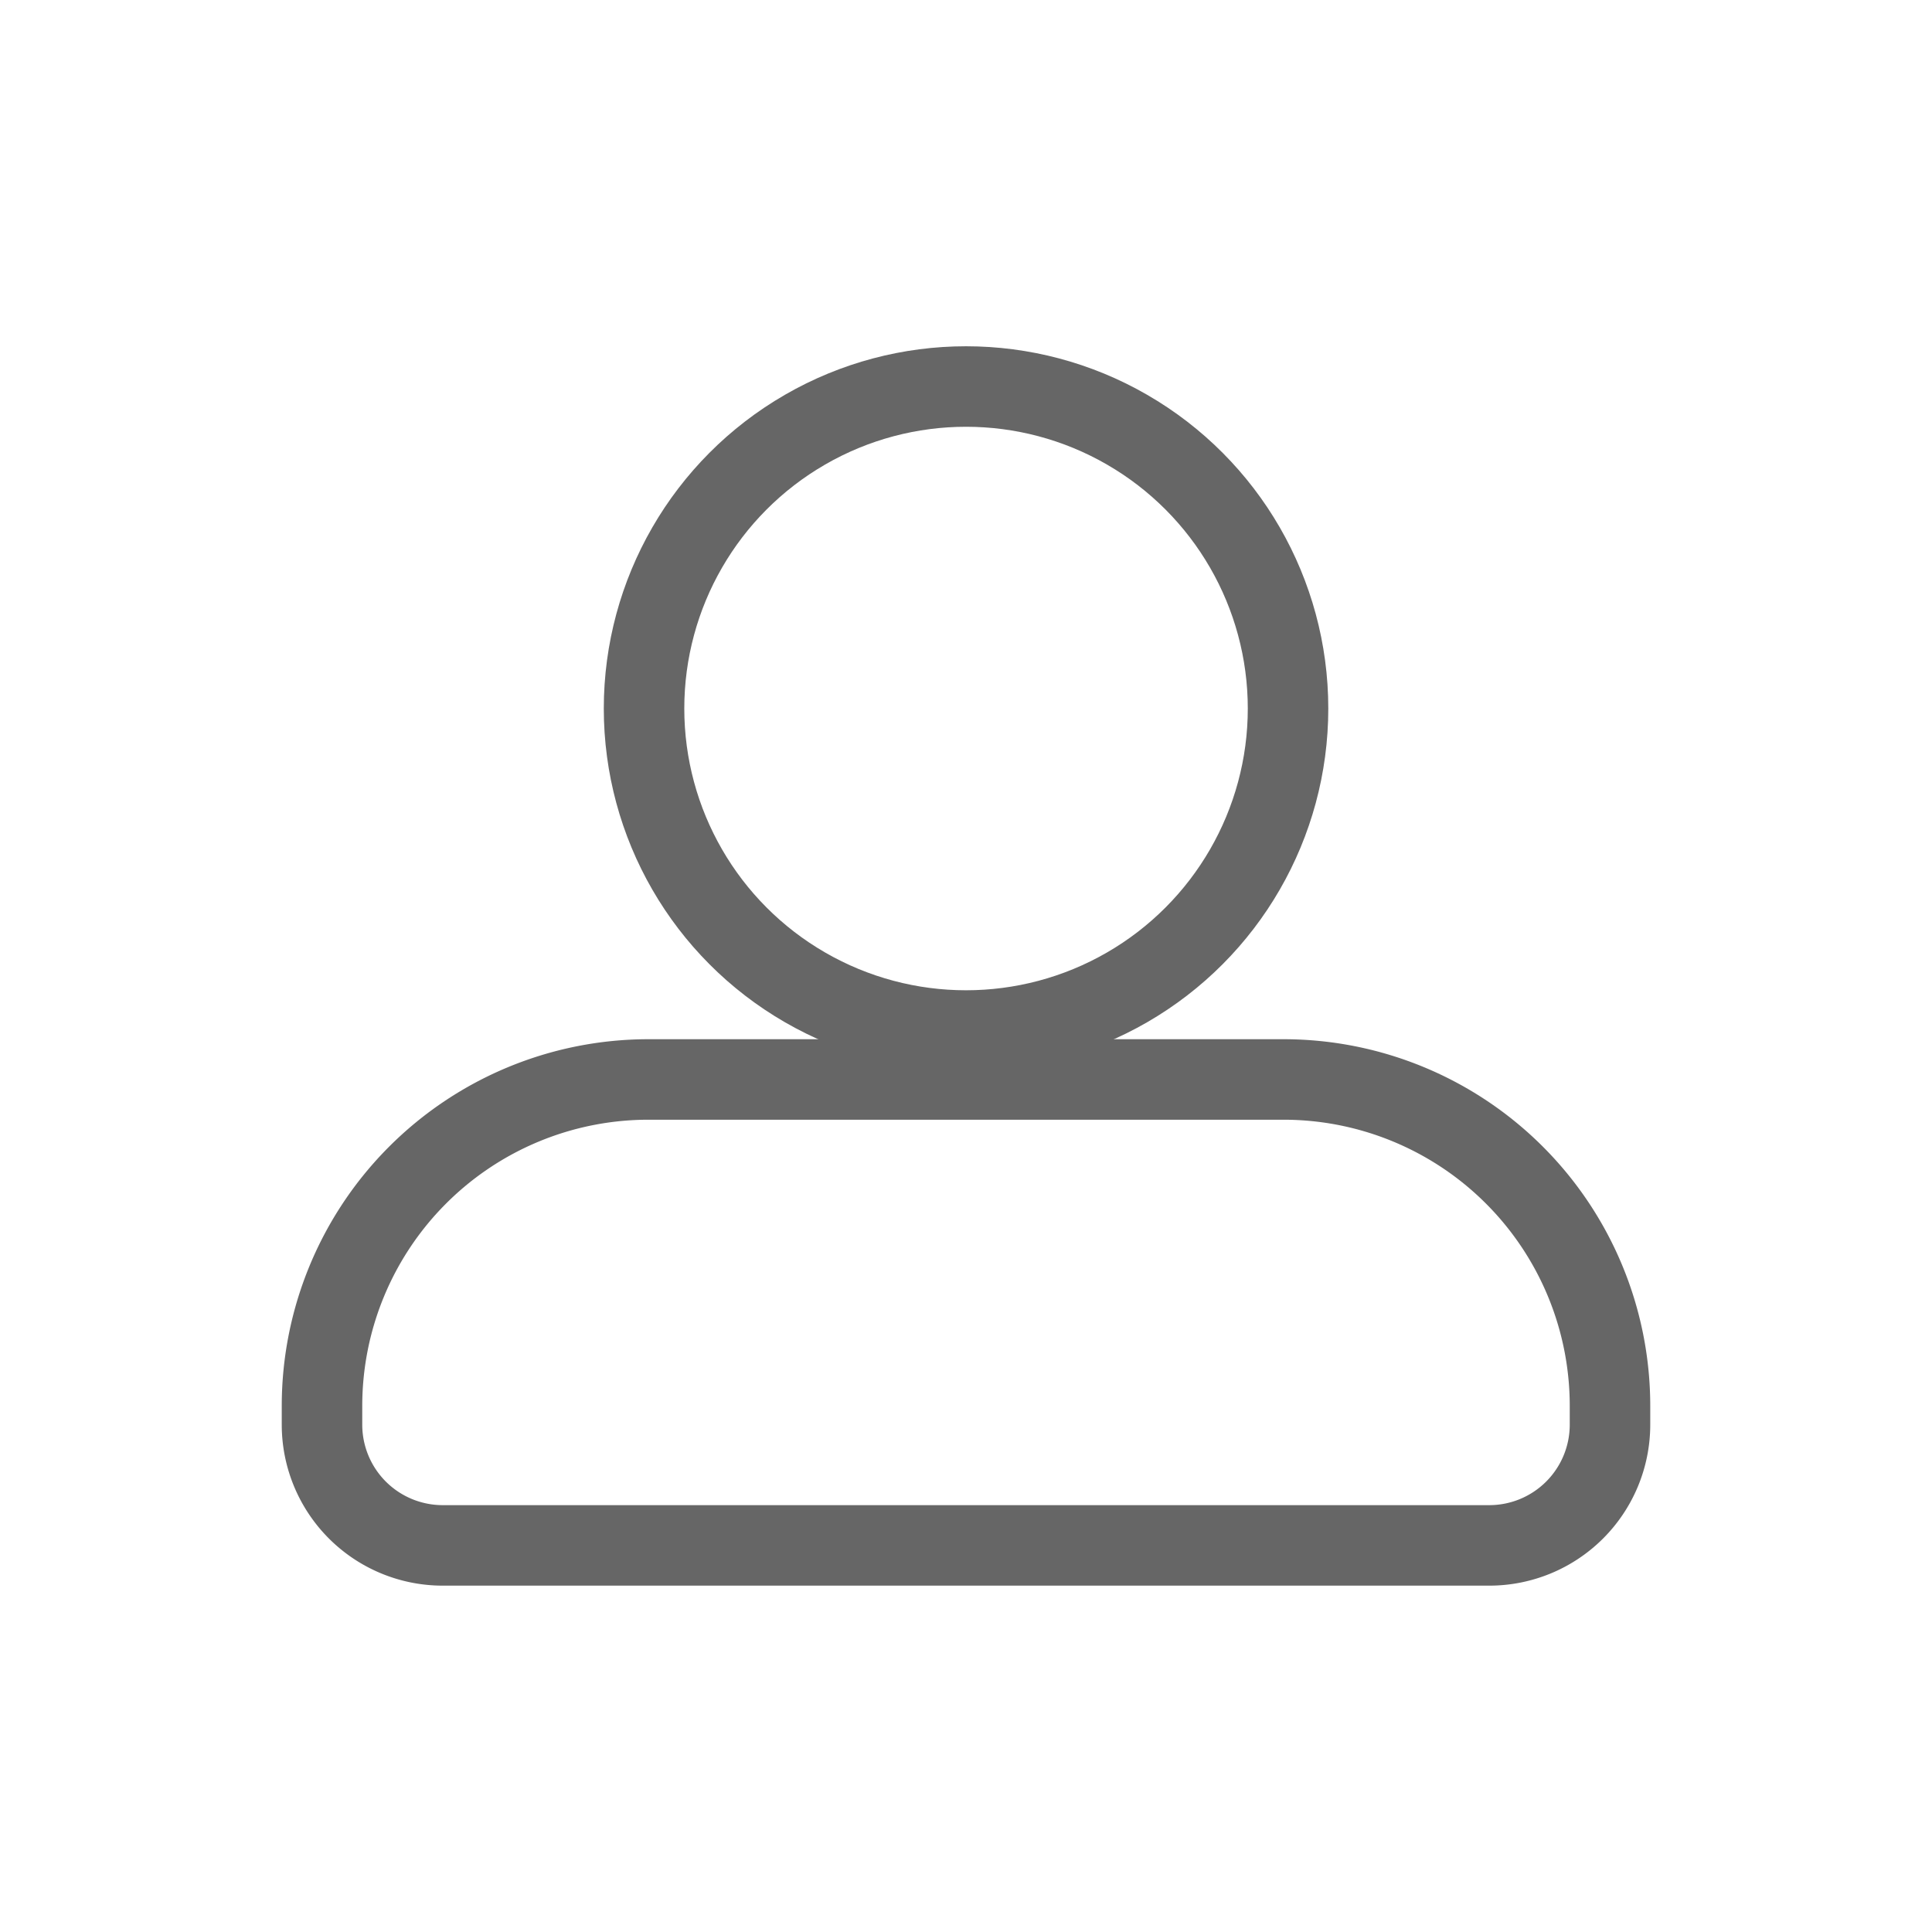<svg xmlns="http://www.w3.org/2000/svg" xmlns:xlink="http://www.w3.org/1999/xlink" width="48" height="48" viewBox="0 0 48 48">
  <defs>
    <clipPath id="clip-path">
      <rect id="矩形_278" data-name="矩形 278" width="48" height="48" transform="translate(384.06 239.347)" fill="none"/>
    </clipPath>
  </defs>
  <g id="tab_zhongxin_nor" transform="translate(-384.06 -239.347)">
    <g id="组_334" data-name="组 334" opacity="0.2">
      <g id="组_333" data-name="组 333">
        <g id="组_332" data-name="组 332" clip-path="url(#clip-path)">
          <rect id="矩形_277" data-name="矩形 277" width="47" height="47" transform="translate(384.56 239.847)" fill="none"/>
          <path id="路径_150" data-name="路径 150" d="M431.061,286.347h-46v-46h46Zm1-47h-48v48h48Z" fill="none"/>
        </g>
      </g>
    </g>
    <g id="组_335" data-name="组 335">
      <circle id="椭圆_26" data-name="椭圆 26" cx="8" cy="8" r="8" transform="translate(400.061 248.95)" fill="none" stroke="#666" stroke-miterlimit="10" stroke-width="2"/>
      <path id="矩形_279" data-name="矩形 279" d="M8.111,0H23.889A8.111,8.111,0,0,1,32,8.111v.465a3,3,0,0,1-3,3H3a3,3,0,0,1-3-3V8.111A8.111,8.111,0,0,1,8.111,0Z" transform="translate(392.06 266.166)" fill="none" stroke="#666" stroke-miterlimit="10" stroke-width="2"/>
    </g>
  </g>
</svg>
